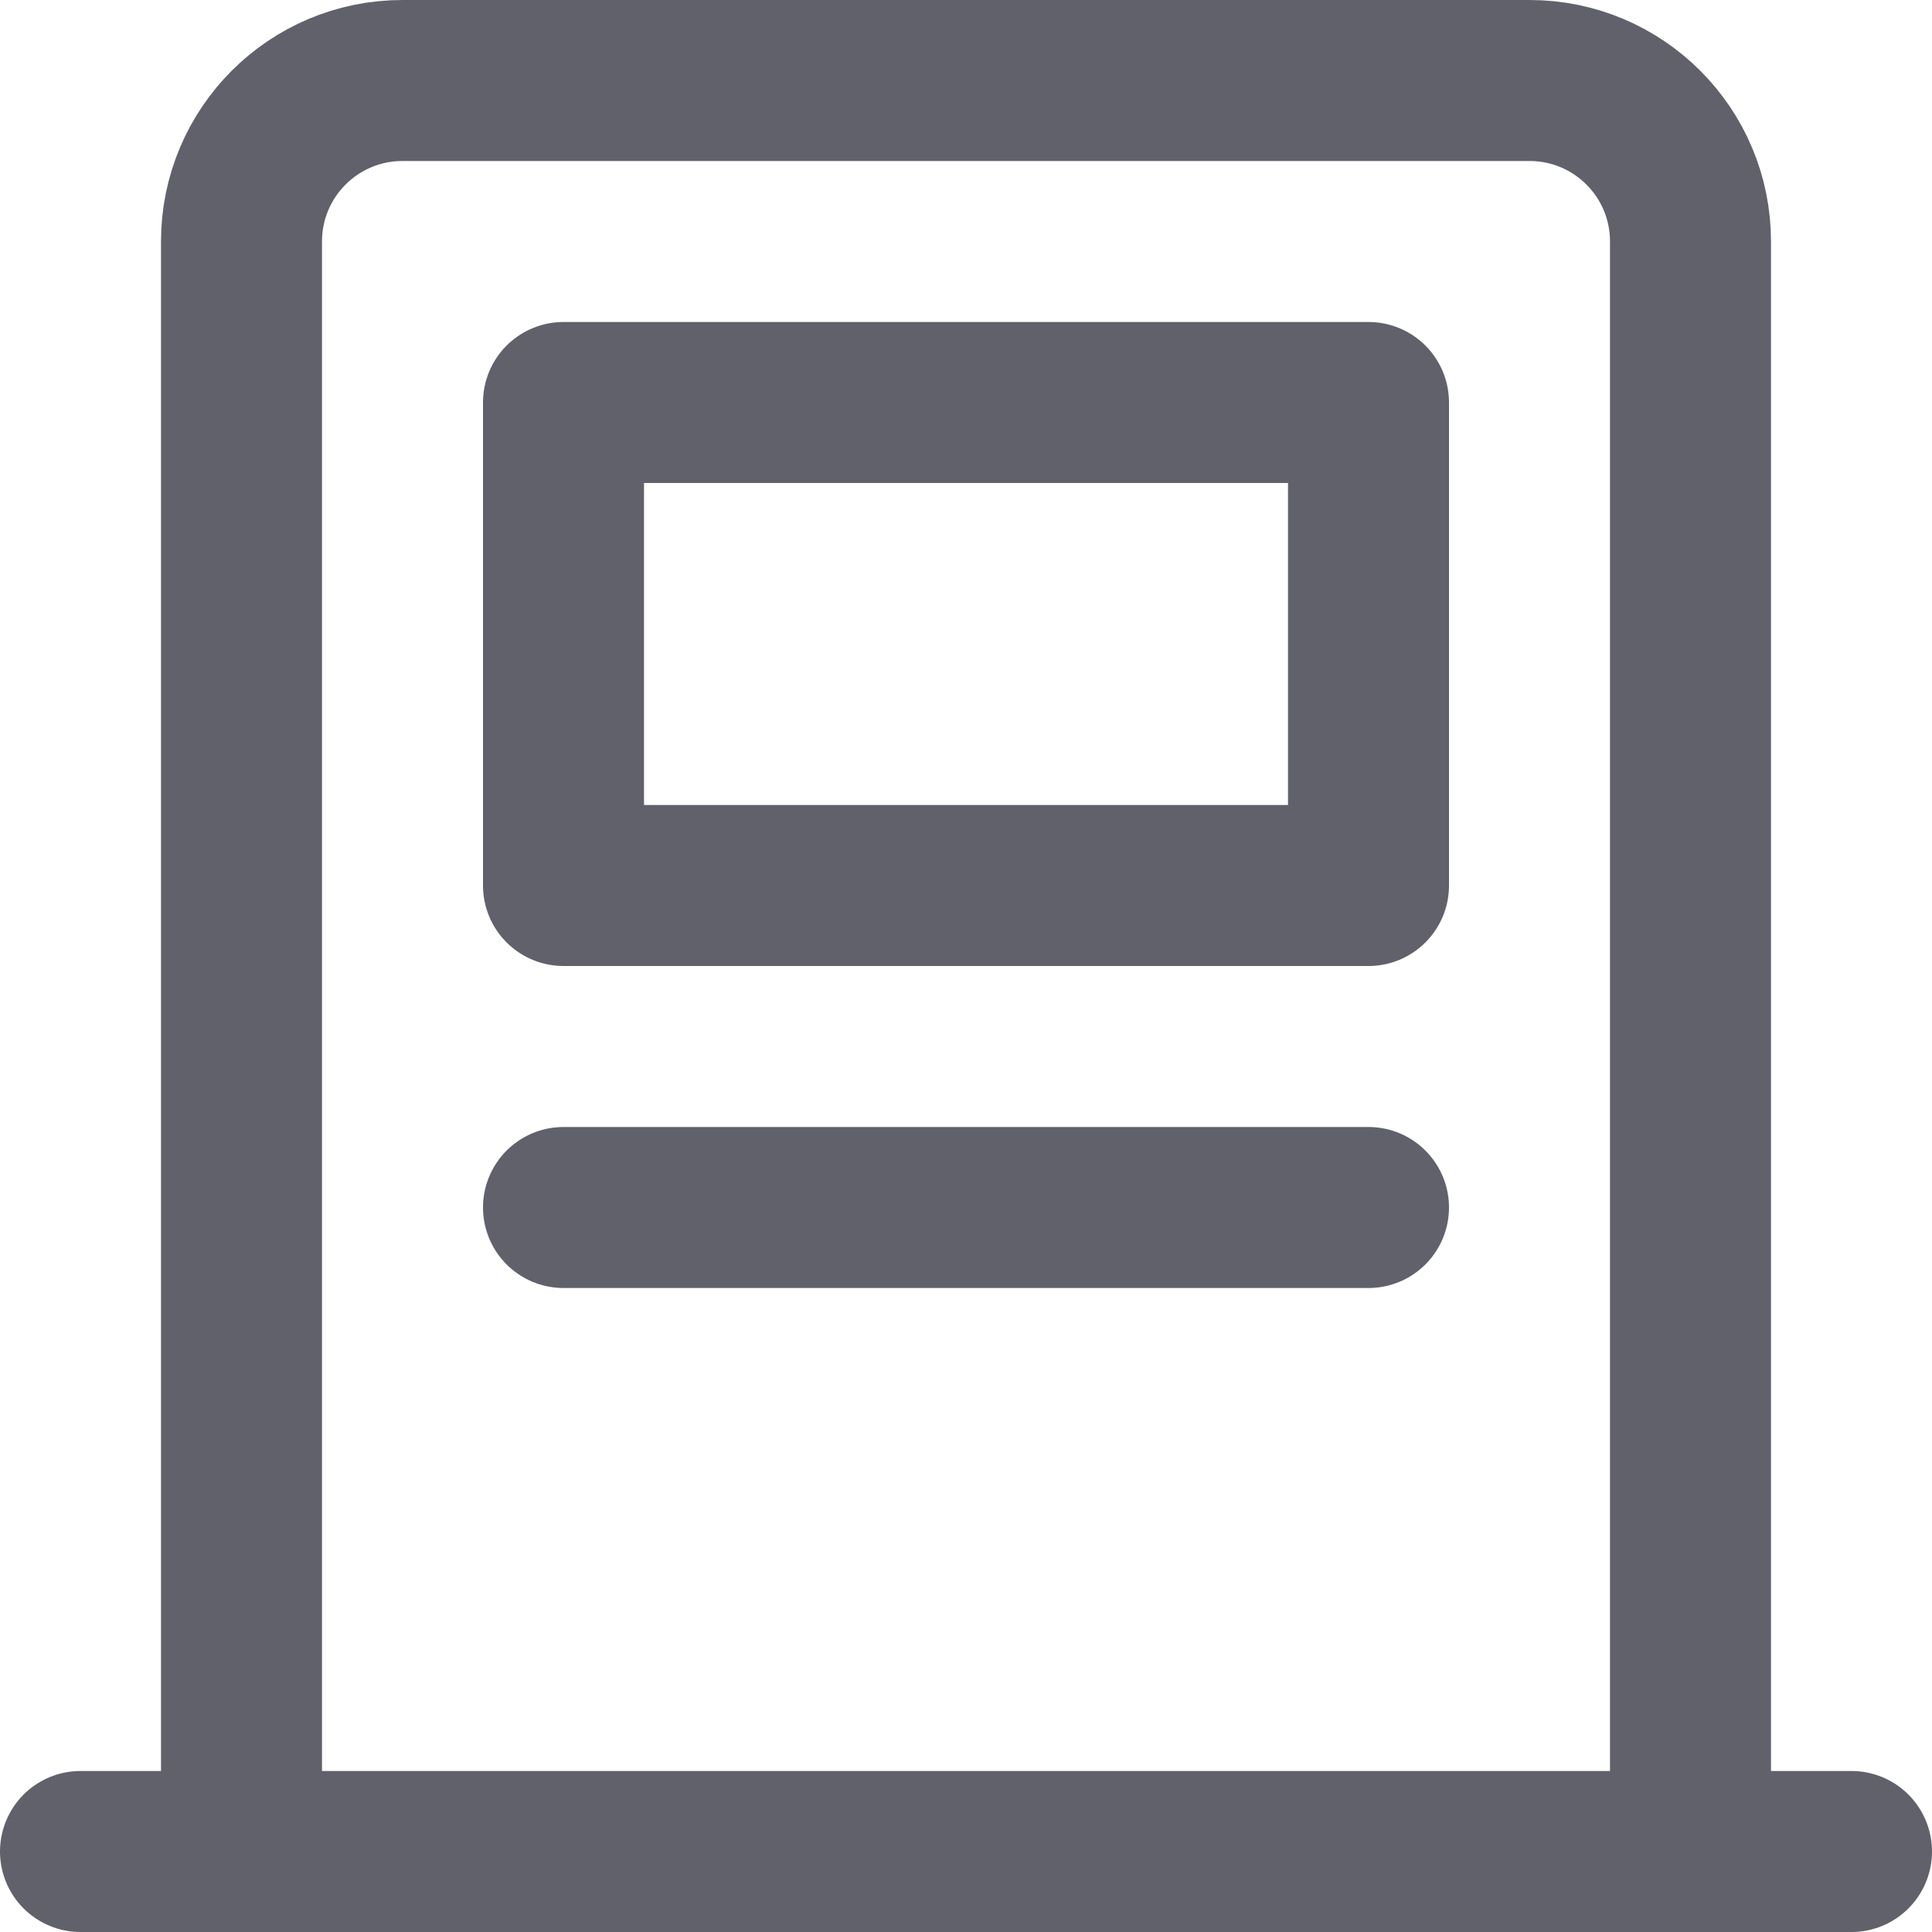 <svg xmlns="http://www.w3.org/2000/svg" height="24" width="24" viewBox="0 0 24 24"><title>atm</title><g stroke-linecap="round" fill="#61616b" stroke-linejoin="round" class="nc-icon-wrapper"><path fill="none" stroke="#61616b" stroke-width="2" d="M3,23V3 c0-1.105,0.895-2,2-2h14c1.105,0,2,0.895,2,2v20"></path> <line fill="none" stroke="#61616b" stroke-width="2" x1="1" y1="23" x2="23" y2="23"></line> <rect data-color="color-2" x="7" y="5" fill="none" stroke="#61616b" stroke-width="2" width="10" height="6"></rect> <line data-color="color-2" fill="none" stroke="#61616b" stroke-width="2" x1="7" y1="15" x2="17" y2="15"></line></g></svg>